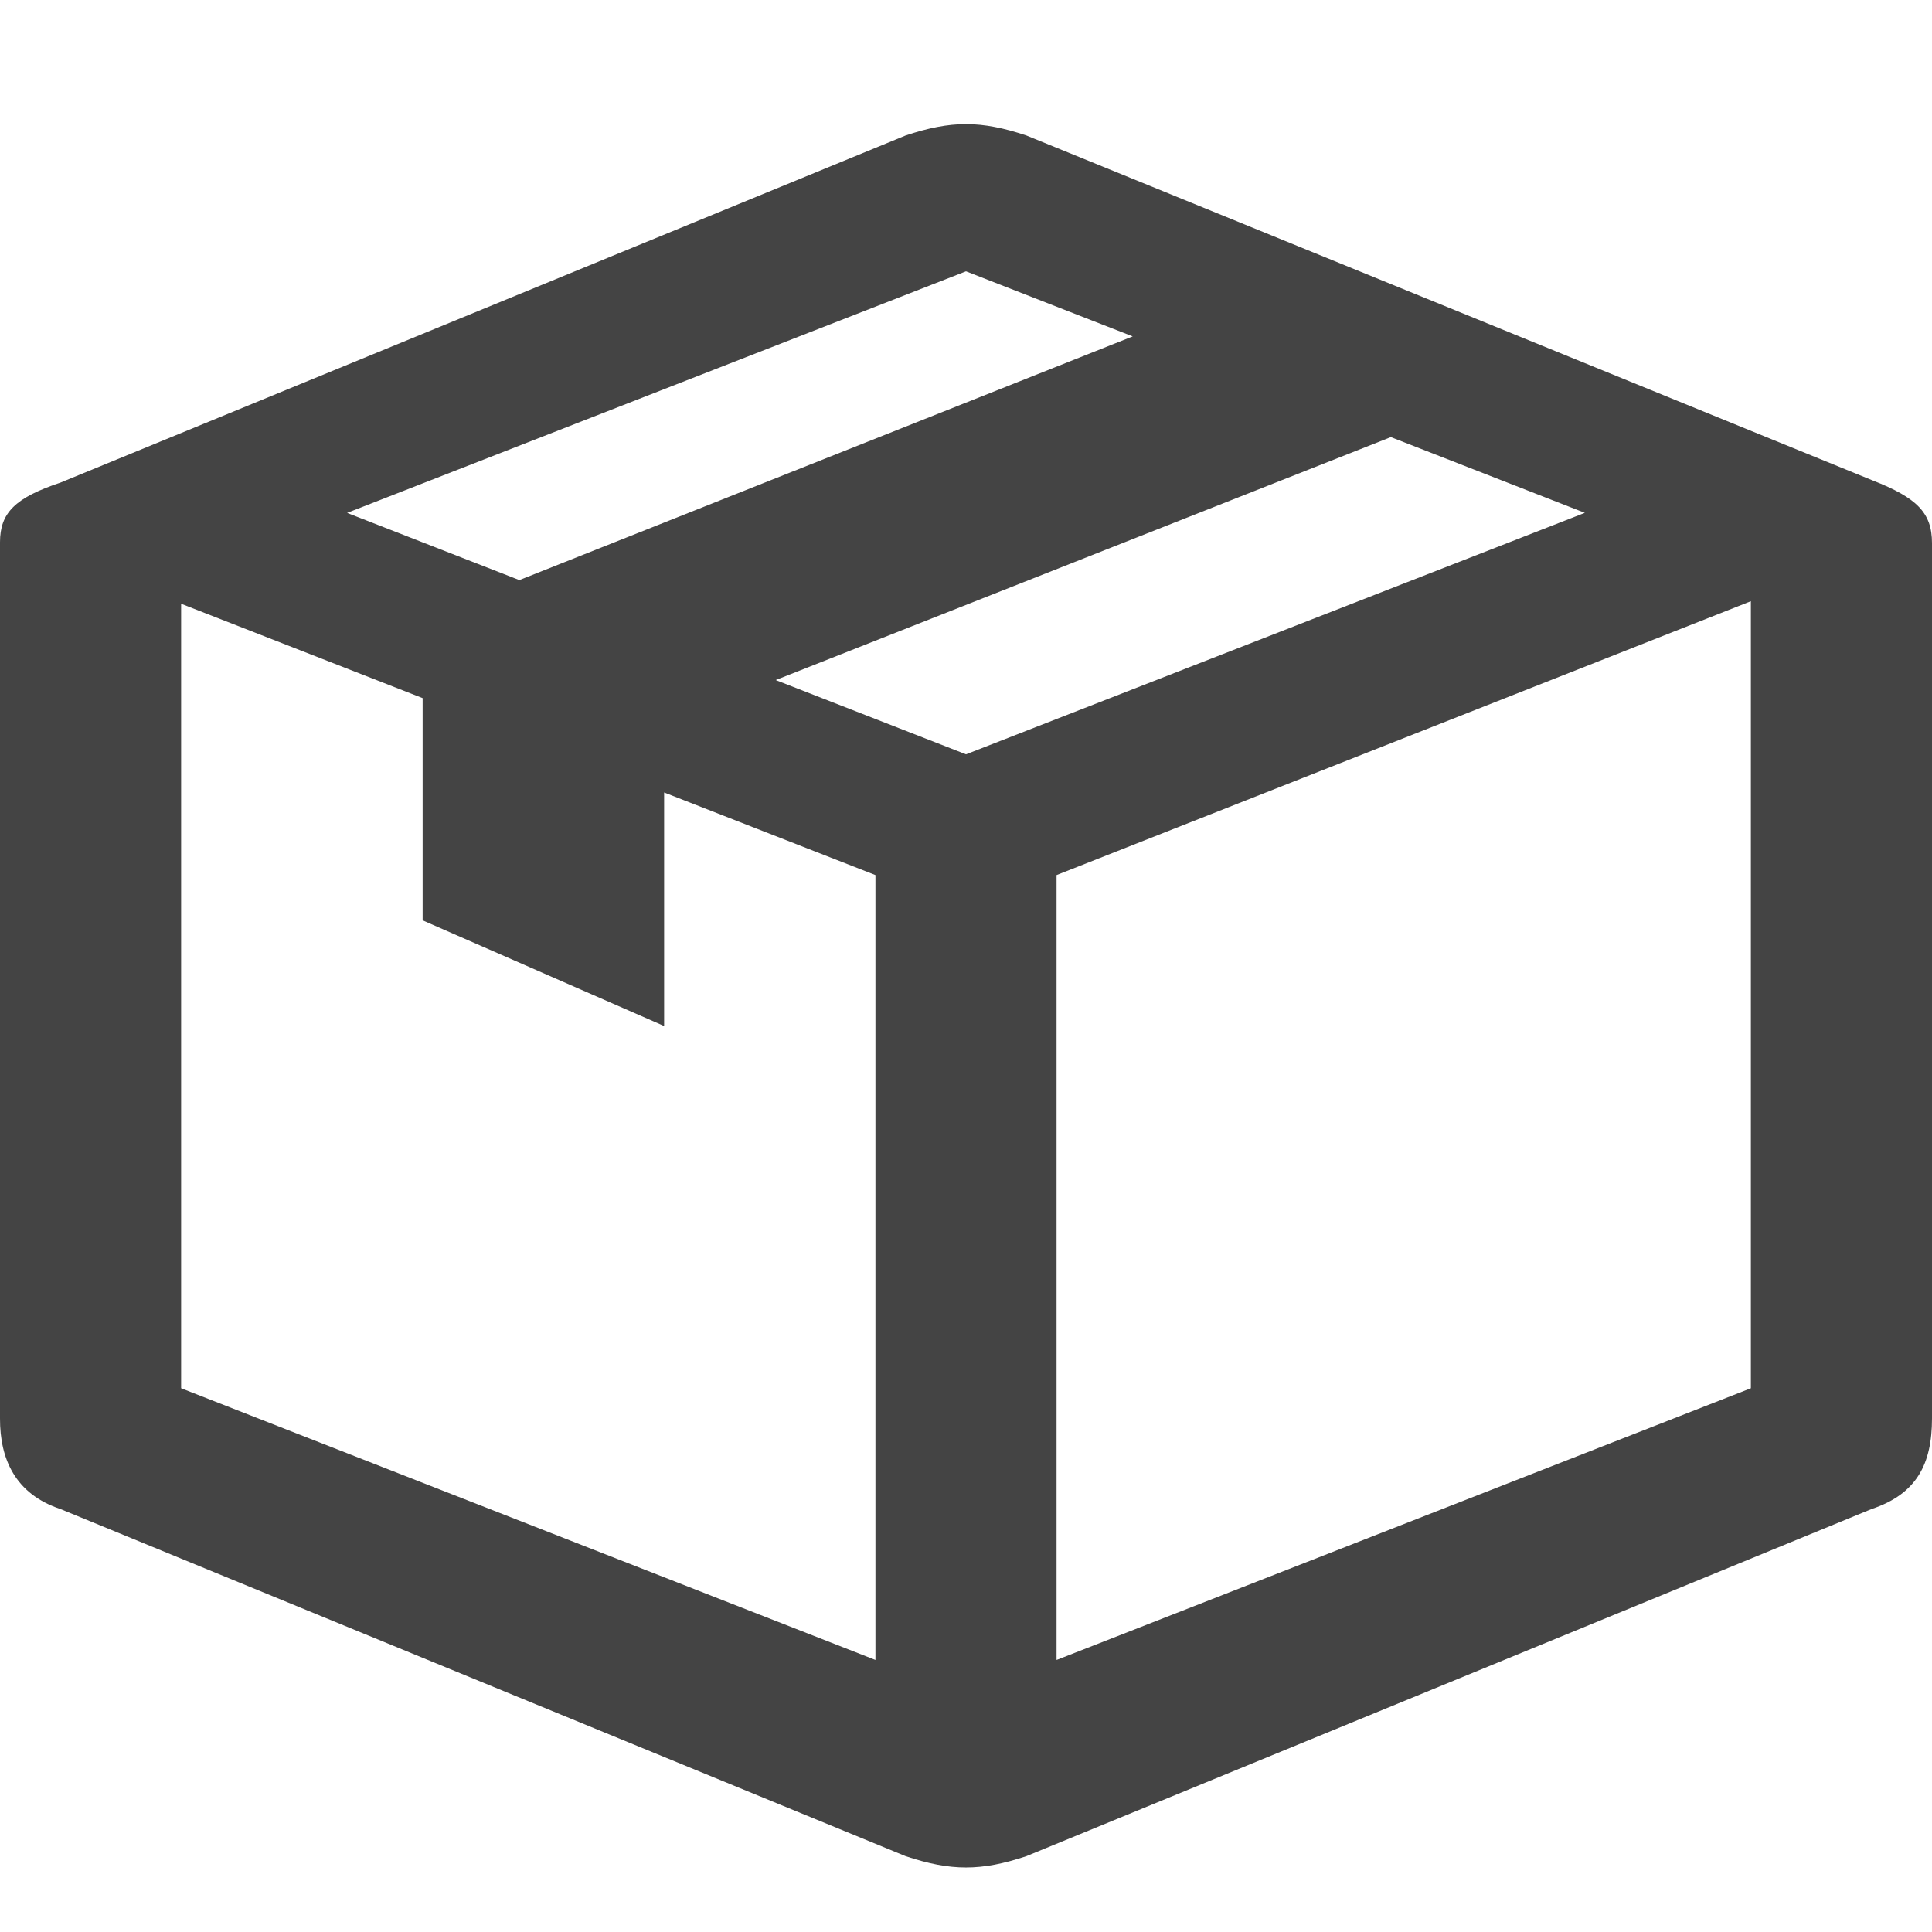 <!-- Generated by IcoMoon.io -->
<svg version="1.1" xmlns="http://www.w3.org/2000/svg" width="32" height="32" viewBox="0 0 32 32">
<title>module2</title>
<path fill="#444" d="M16 2.056c-0.313 0-0.625 0.063-1 0.188l-14 5.75c-0.75 0.25-1 0.5-1 0.987v14.513c-0.002 0.669 0.25 1.25 1 1.5l14 5.75c0.75 0.25 1.25 0.25 2 0l14-5.75c0.75-0.25 1-0.75 1-1.5v-14.5c0-0.5-0.25-0.75-0.982-1.036l-14.018-5.714c-0.375-0.125-0.688-0.188-1-0.188zM16 4.494l2.761 1.078-10.159 4.036-2.853-1.113zM23.037 7.24l3.213 1.254-10.25 4-3.152-1.23zM29 9.958v13.036l-11.5 4.5v-13zM3 10l4 1.563v3.681l4 1.75v-3.868l3.5 1.368v13l-11.5-4.5z"></path>
</svg>
